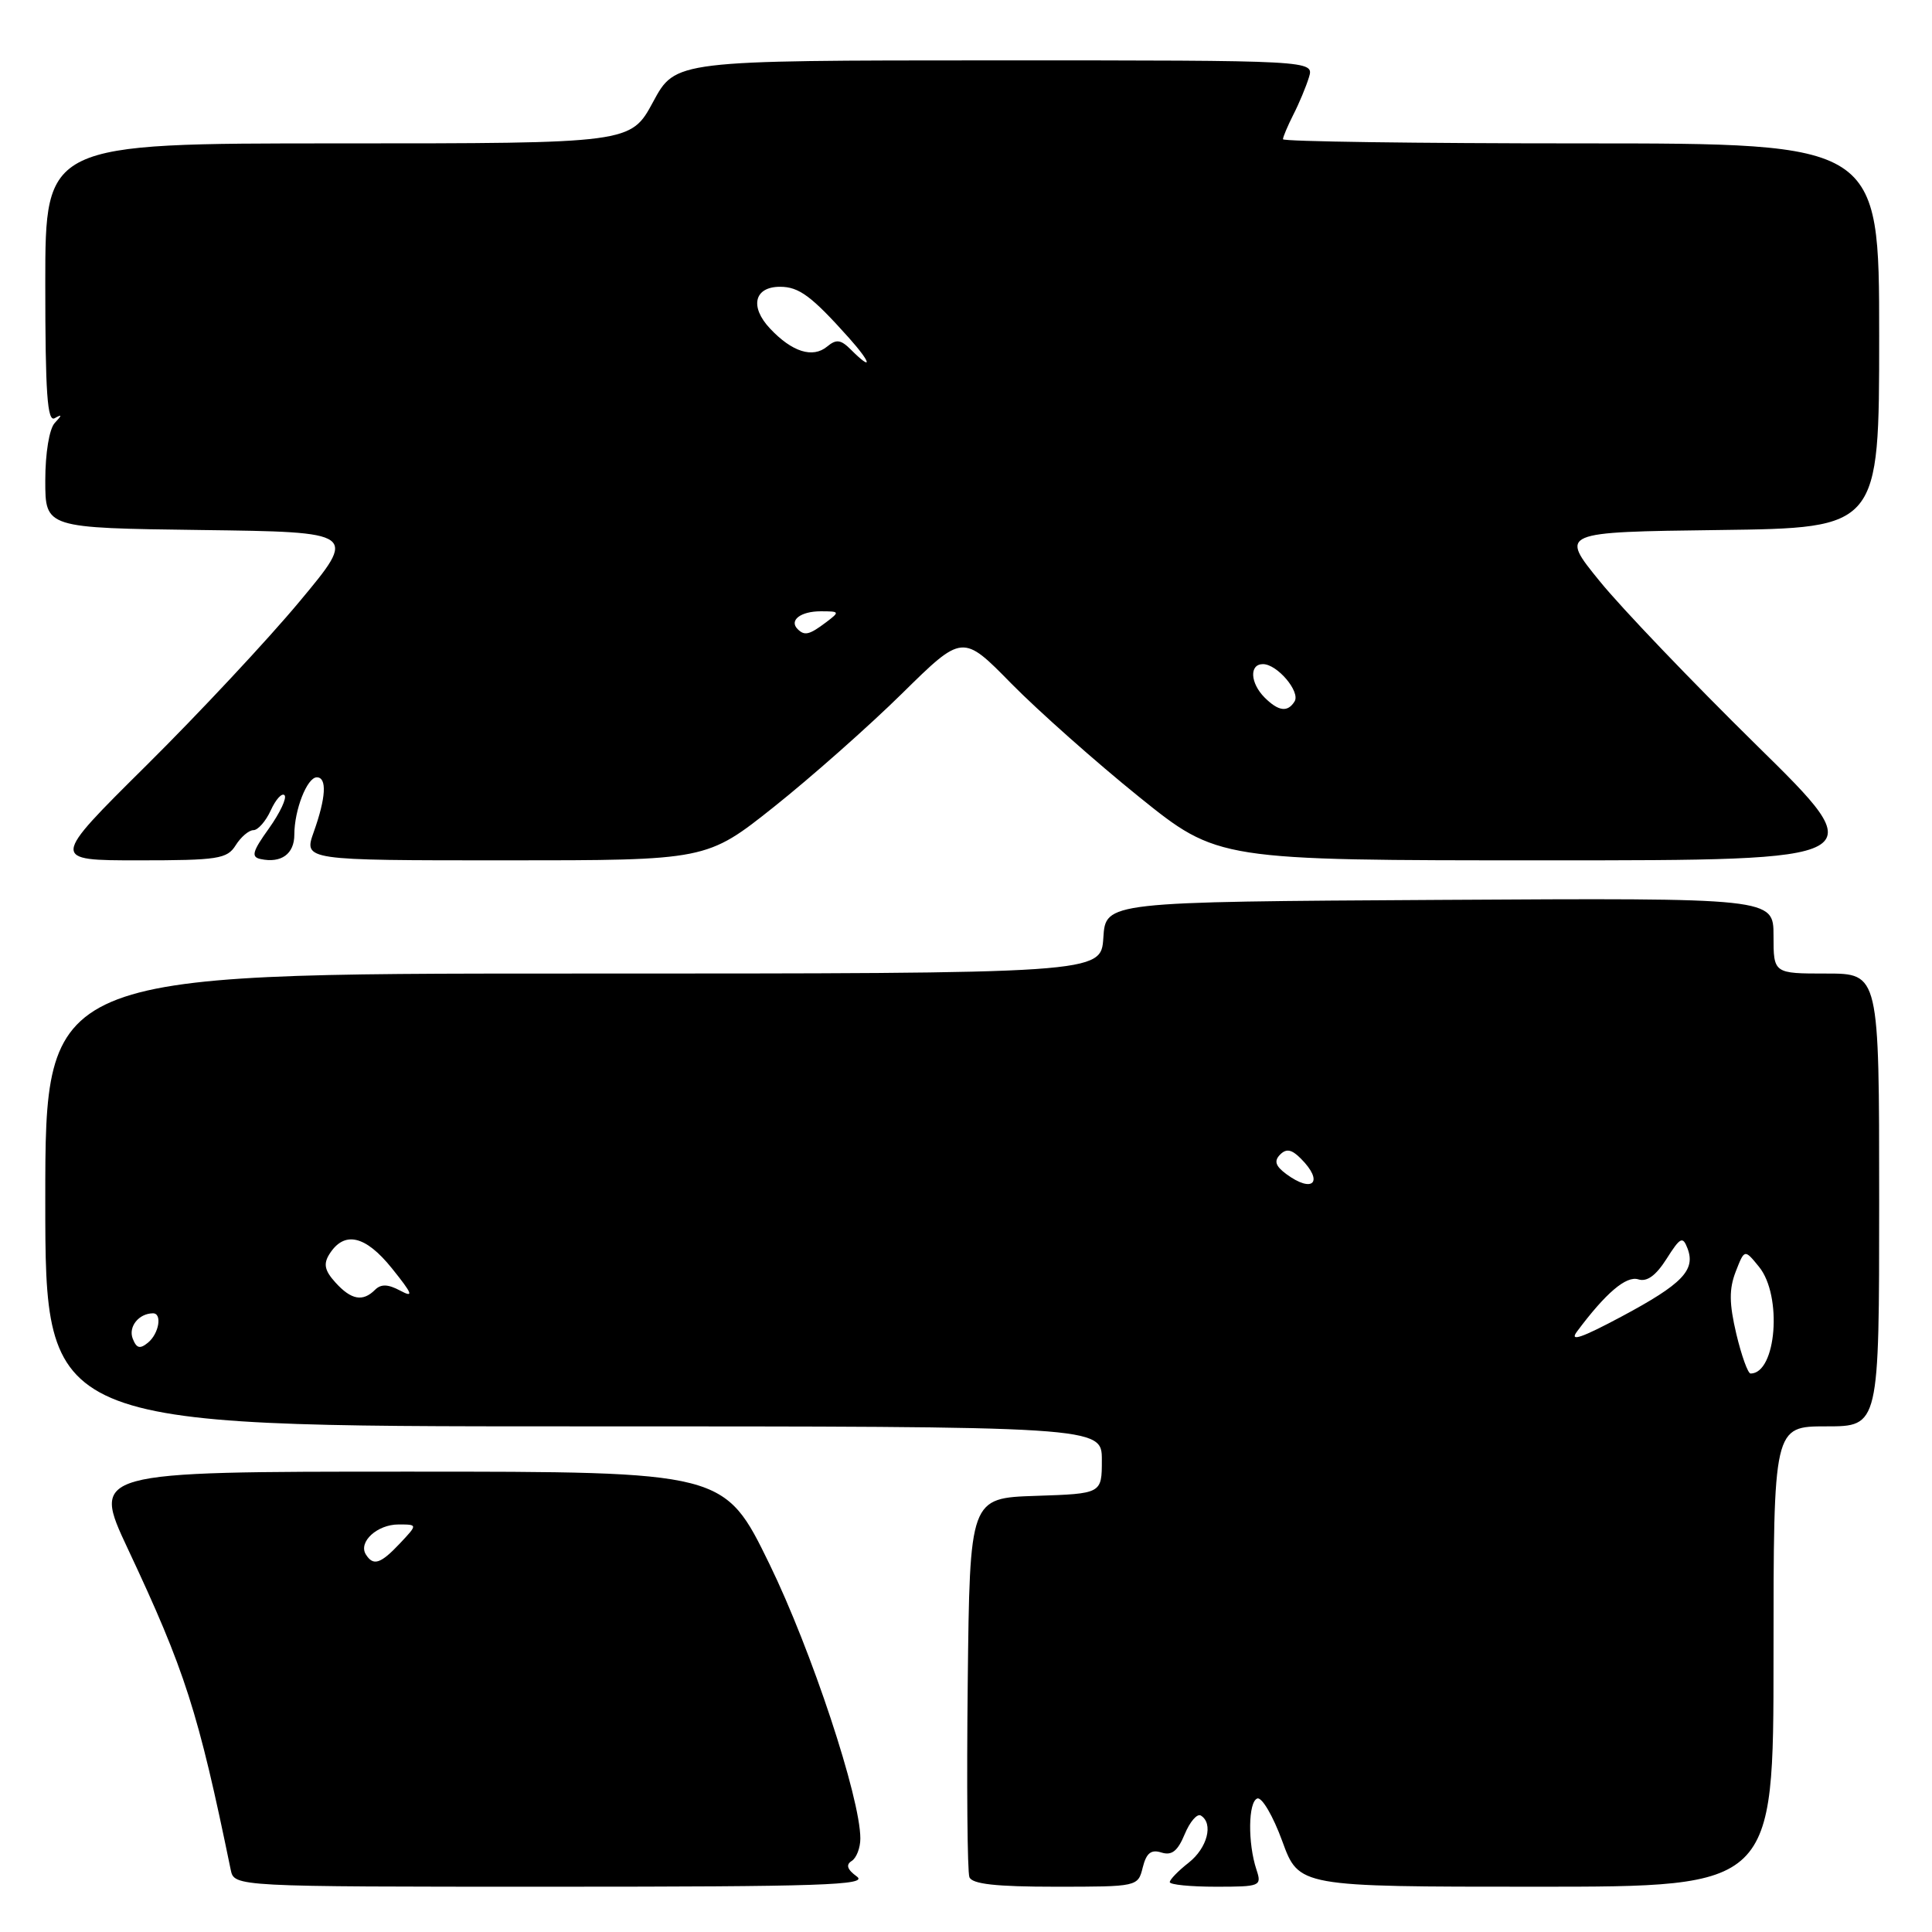 <?xml version="1.0" encoding="UTF-8" standalone="no"?>
<!DOCTYPE svg PUBLIC "-//W3C//DTD SVG 1.1//EN" "http://www.w3.org/Graphics/SVG/1.1/DTD/svg11.dtd" >
<svg xmlns="http://www.w3.org/2000/svg" xmlns:xlink="http://www.w3.org/1999/xlink" version="1.1" viewBox="0 0 256 256">
 <g >
 <path fill="currentColor"
d=" M 113.54 248.65 C 112.26 247.72 112.05 247.09 112.85 246.59 C 113.48 246.20 114.00 244.86 114.00 243.61 C 114.00 238.21 107.52 218.66 101.96 207.25 C 95.98 195.00 95.98 195.00 54.06 195.00 C 12.14 195.00 12.14 195.00 16.95 205.25 C 24.53 221.38 26.26 226.78 30.57 247.75 C 31.04 250.00 31.04 250.00 73.21 250.00 C 108.82 250.00 115.10 249.79 113.54 248.65 Z  M 151.42 247.44 C 151.90 245.53 152.53 245.03 153.90 245.47 C 155.27 245.90 156.05 245.28 156.98 243.04 C 157.67 241.38 158.63 240.27 159.12 240.57 C 160.82 241.62 159.98 244.87 157.50 246.82 C 156.12 247.90 155.00 249.06 155.00 249.39 C 155.00 249.73 157.75 250.00 161.12 250.00 C 167.01 250.00 167.21 249.92 166.49 247.75 C 165.32 244.22 165.39 238.73 166.60 238.31 C 167.21 238.10 168.70 240.65 169.91 243.97 C 172.11 250.00 172.11 250.00 203.55 250.00 C 235.00 250.00 235.00 250.00 235.00 219.50 C 235.00 189.00 235.00 189.00 242.00 189.00 C 249.00 189.00 249.00 189.00 249.00 159.00 C 249.00 129.00 249.00 129.00 242.00 129.00 C 235.00 129.00 235.00 129.00 235.00 123.99 C 235.00 118.98 235.00 118.98 190.75 119.24 C 146.50 119.50 146.50 119.50 146.20 124.25 C 145.89 129.00 145.89 129.00 75.95 129.00 C 6.00 129.00 6.00 129.00 6.00 159.00 C 6.00 189.00 6.00 189.00 76.00 189.00 C 146.00 189.00 146.00 189.00 146.00 193.46 C 146.00 197.92 146.00 197.92 137.25 198.21 C 128.50 198.50 128.50 198.50 128.23 222.98 C 128.08 236.45 128.18 248.03 128.45 248.73 C 128.80 249.65 131.96 250.00 139.86 250.00 C 150.74 250.00 150.79 249.99 151.42 247.44 Z  M 31.23 112.00 C 31.92 110.90 32.98 110.00 33.58 110.00 C 34.18 110.00 35.22 108.82 35.88 107.37 C 36.54 105.92 37.36 105.02 37.70 105.37 C 38.04 105.71 37.12 107.68 35.65 109.75 C 33.43 112.84 33.24 113.56 34.54 113.83 C 37.27 114.41 39.00 113.15 39.00 110.60 C 39.00 107.32 40.69 103.00 41.98 103.00 C 43.35 103.00 43.20 105.69 41.57 110.25 C 40.24 114.00 40.24 114.00 66.94 114.00 C 93.64 114.00 93.64 114.00 102.57 106.90 C 107.48 102.99 115.11 96.24 119.52 91.90 C 127.55 83.99 127.55 83.99 134.02 90.59 C 137.59 94.21 145.20 100.97 150.93 105.59 C 161.37 114.00 161.37 114.00 204.82 114.00 C 248.28 114.00 248.28 114.00 232.76 98.75 C 224.23 90.36 214.86 80.58 211.96 77.00 C 206.67 70.50 206.67 70.50 227.83 70.23 C 249.00 69.96 249.00 69.96 249.00 44.48 C 249.00 19.00 249.00 19.00 209.50 19.00 C 187.78 19.00 170.00 18.75 170.00 18.45 C 170.00 18.15 170.62 16.69 171.37 15.20 C 172.13 13.72 173.06 11.49 173.44 10.25 C 174.13 8.00 174.13 8.00 131.82 8.00 C 89.50 8.01 89.50 8.01 86.54 13.50 C 83.57 19.00 83.57 19.00 44.79 19.00 C 6.00 19.00 6.00 19.00 6.00 37.56 C 6.00 52.12 6.27 55.97 7.25 55.41 C 8.25 54.85 8.25 54.98 7.25 56.05 C 6.53 56.83 6.00 60.04 6.00 63.68 C 6.00 69.96 6.00 69.96 26.68 70.23 C 47.36 70.50 47.36 70.50 39.71 79.68 C 35.51 84.73 26.36 94.52 19.39 101.43 C 6.71 114.00 6.71 114.00 18.35 114.00 C 28.90 114.00 30.10 113.81 31.23 112.00 Z  M 48.47 205.96 C 47.46 204.31 49.99 202.00 52.80 202.00 C 55.35 202.00 55.35 202.00 53.00 204.50 C 50.43 207.23 49.46 207.55 48.47 205.96 Z  M 230.07 176.75 C 229.12 172.71 229.10 170.81 229.99 168.50 C 231.16 165.50 231.16 165.50 233.08 167.86 C 236.20 171.69 235.38 182.00 231.96 182.00 C 231.61 182.00 230.76 179.64 230.07 176.75 Z  M 17.58 177.36 C 16.99 175.80 18.38 174.05 20.25 174.02 C 21.52 173.99 21.08 176.69 19.62 177.90 C 18.54 178.79 18.09 178.67 17.58 177.36 Z  M 208.95 176.45 C 212.76 171.33 215.48 169.02 217.08 169.52 C 218.23 169.89 219.42 169.02 220.83 166.80 C 222.65 163.93 222.97 163.77 223.60 165.41 C 224.71 168.29 222.92 170.14 214.90 174.43 C 209.57 177.28 207.91 177.85 208.95 176.45 Z  M 44.45 169.94 C 43.02 168.37 42.83 167.48 43.64 166.19 C 45.61 163.05 48.41 163.68 51.93 168.06 C 54.68 171.48 54.87 172.00 53.02 171.01 C 51.41 170.15 50.48 170.12 49.69 170.91 C 48.07 172.53 46.53 172.24 44.45 169.94 Z  M 170.44 155.57 C 169.01 154.51 168.79 153.84 169.61 153.00 C 170.44 152.16 171.15 152.29 172.36 153.51 C 175.47 156.61 173.99 158.19 170.44 155.57 Z  M 167.57 92.43 C 165.65 90.50 165.52 88.00 167.35 88.00 C 169.23 88.00 172.33 91.65 171.54 92.94 C 170.62 94.42 169.41 94.26 167.57 92.43 Z  M 105.69 83.36 C 104.53 82.20 106.08 81.00 108.75 81.00 C 111.28 81.00 111.31 81.06 109.44 82.47 C 107.25 84.12 106.61 84.28 105.69 83.36 Z  M 112.76 46.34 C 111.41 44.99 110.82 44.91 109.60 45.92 C 107.69 47.50 104.95 46.64 102.03 43.53 C 99.31 40.64 99.94 38.00 103.36 38.00 C 105.87 38.00 107.53 39.23 112.47 44.75 C 115.48 48.12 115.69 49.27 112.76 46.34 Z "/>
</g>
</svg>
